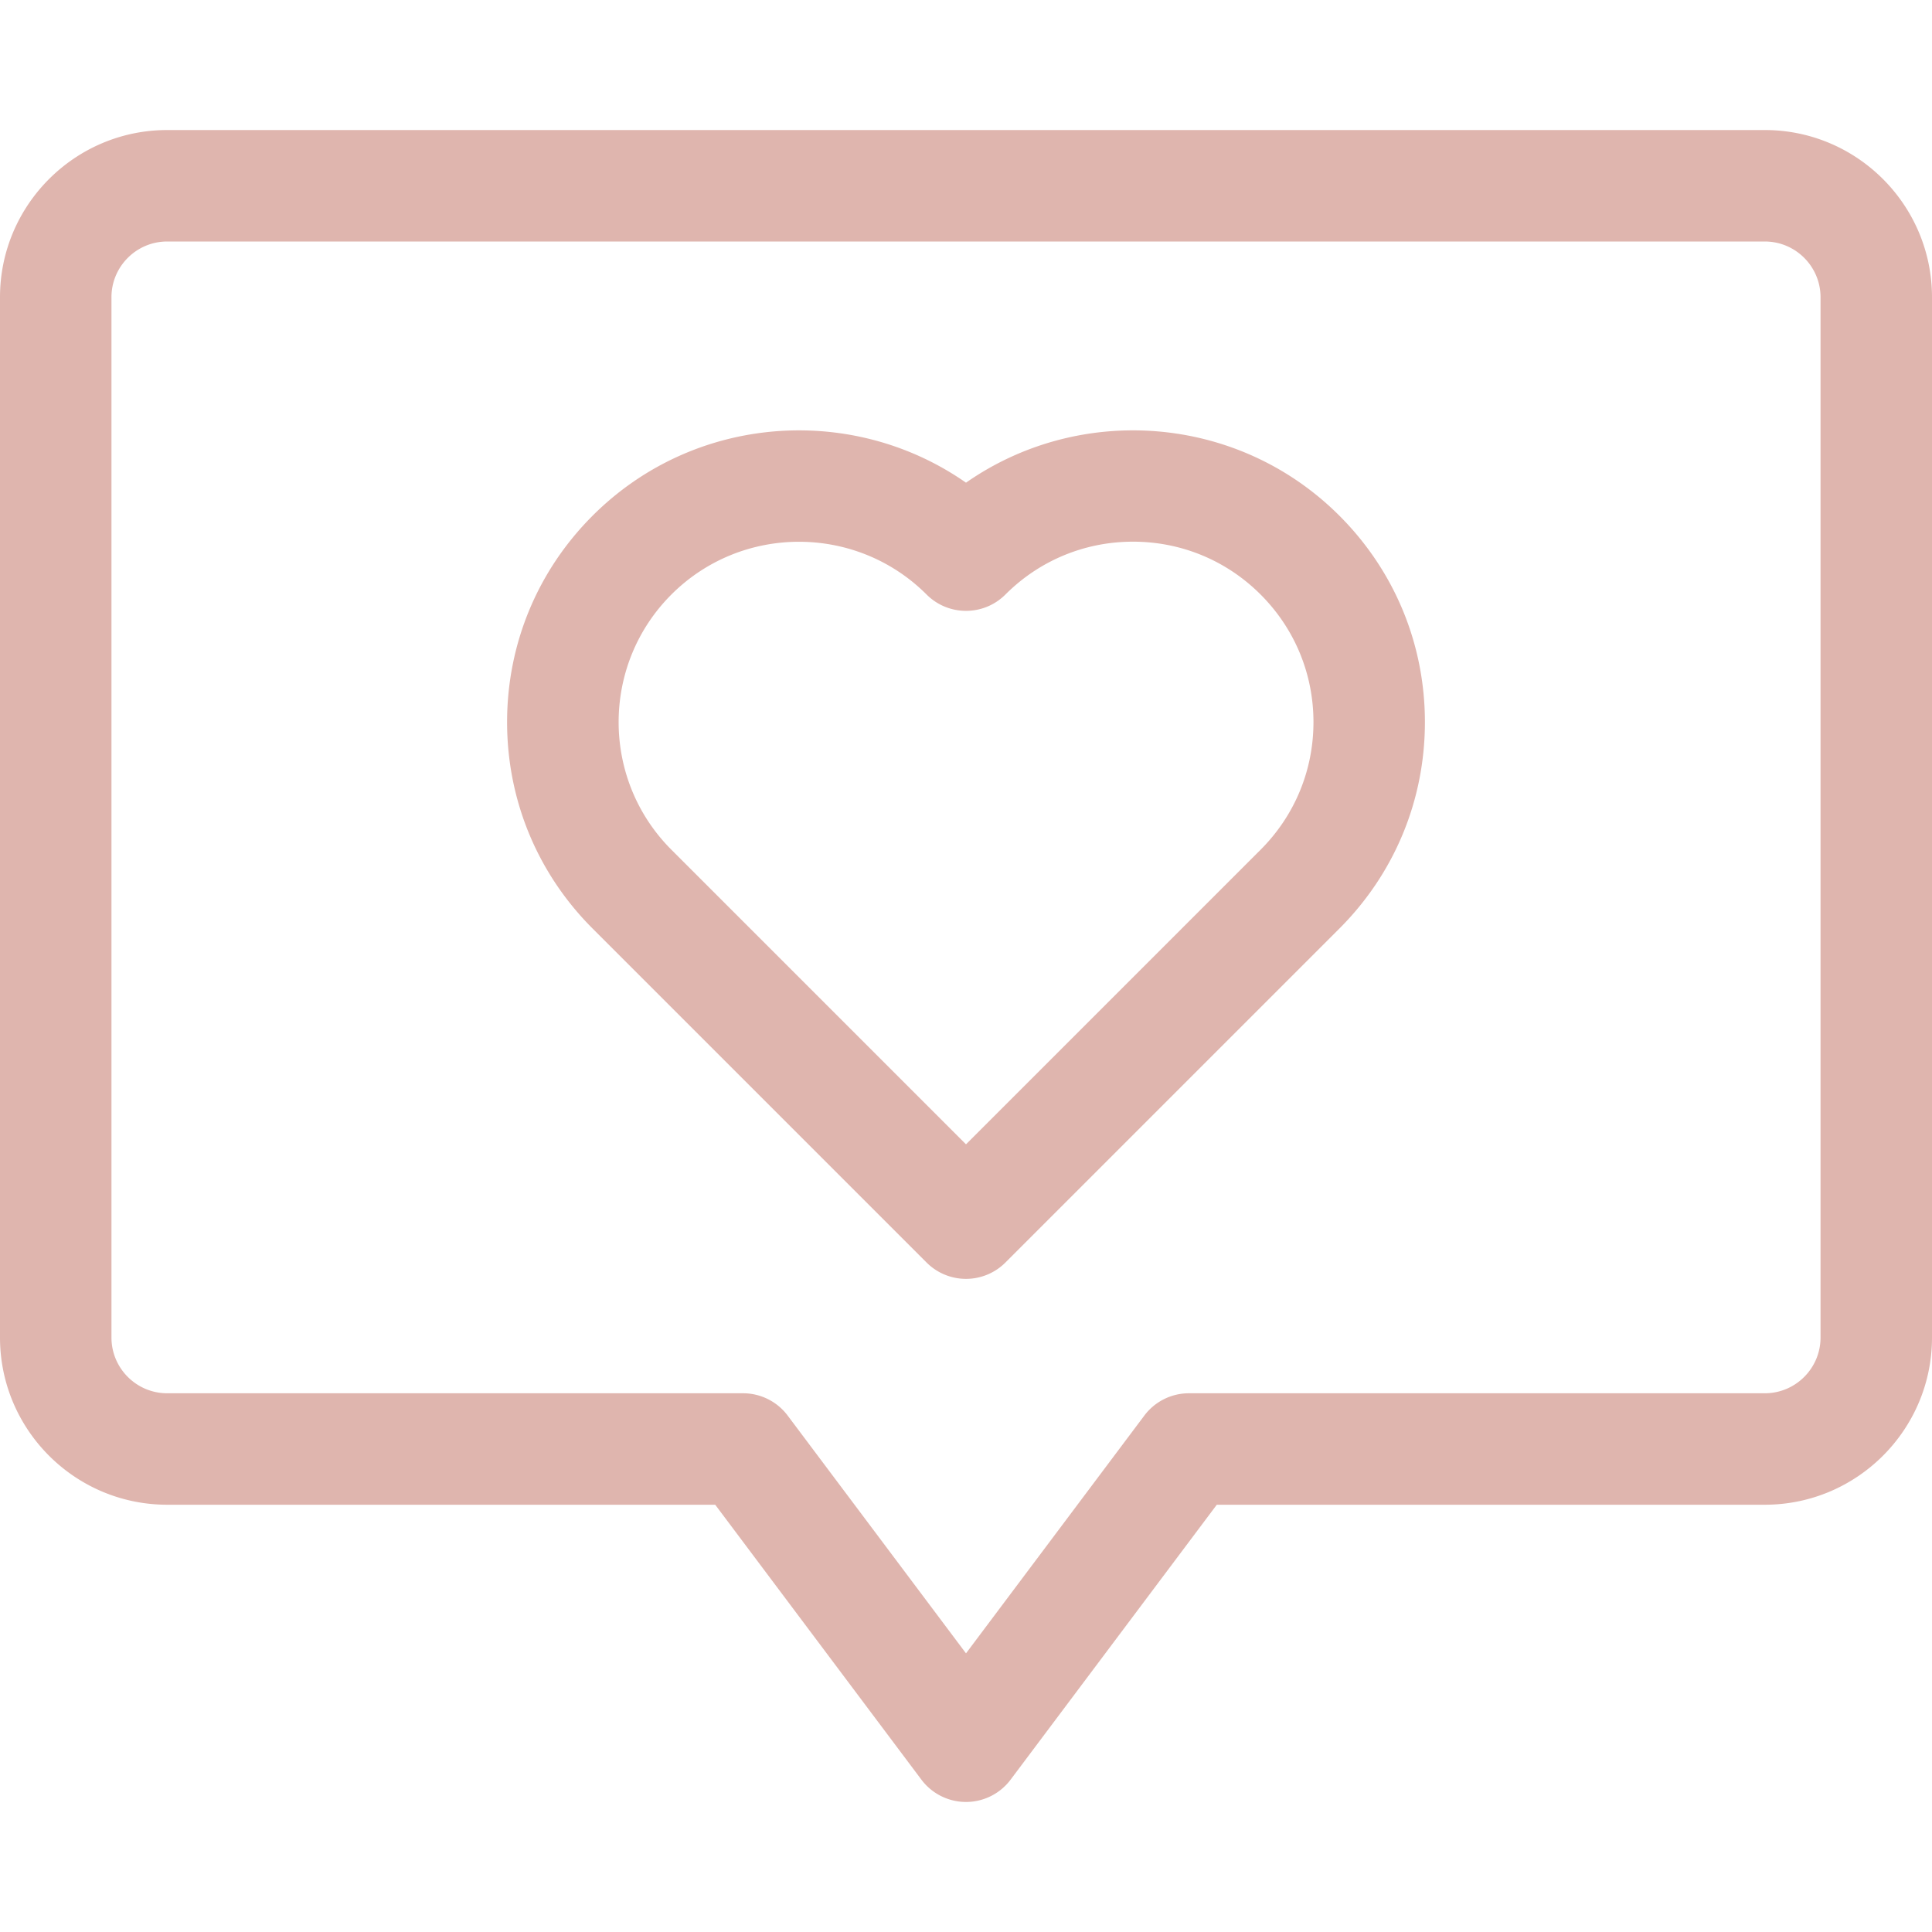 <svg xmlns="http://www.w3.org/2000/svg" viewBox="0 0 512 512"><path fill="#dfb5ae" d="M354.957 136.671c-26.887-26.89-68.807-29.806-98.957-8.758-30.151-21.047-72.072-18.129-98.958 8.757-14.612 14.611-22.658 34.037-22.658 54.7 0 20.663 8.046 40.09 22.658 54.701l88.515 88.515a14.768 14.768 0 0020.886 0l88.514-88.514c14.612-14.612 22.659-34.038 22.659-54.701 0-20.663-8.048-40.09-22.659-54.7zm-20.886 88.514L256 303.256l-78.072-78.071c-18.646-18.646-18.646-48.984 0-67.628 9.322-9.322 21.568-13.983 33.815-13.983 12.246 0 24.491 4.661 33.814 13.983 5.767 5.767 15.119 5.768 20.887 0 9.032-9.032 21.04-14.006 33.815-14.006 12.773 0 24.782 4.974 33.814 14.006s14.007 21.04 14.007 33.814c-.002 12.772-4.977 24.781-14.009 33.814z"/><path fill="#dfb5ae" d="M467.692 34.462H44.308C19.876 34.462 0 54.338 0 78.769v275.692c0 24.431 19.876 44.308 44.308 44.308h145.231l54.646 72.862a14.77 14.77 0 0023.63 0l54.646-72.862h145.231c24.431 0 44.308-19.876 44.308-44.308V78.769c0-24.431-19.876-44.307-44.308-44.307zm14.77 320c0 8.144-6.625 14.769-14.769 14.769H315.077a14.768 14.768 0 00-11.815 5.908L256 438.154l-47.262-63.015a14.77 14.77 0 00-11.815-5.908H44.308c-8.144 0-14.769-6.625-14.769-14.769V78.769C29.538 70.625 36.164 64 44.308 64h423.385c8.144 0 14.769 6.625 14.769 14.769v275.693z"/></svg>